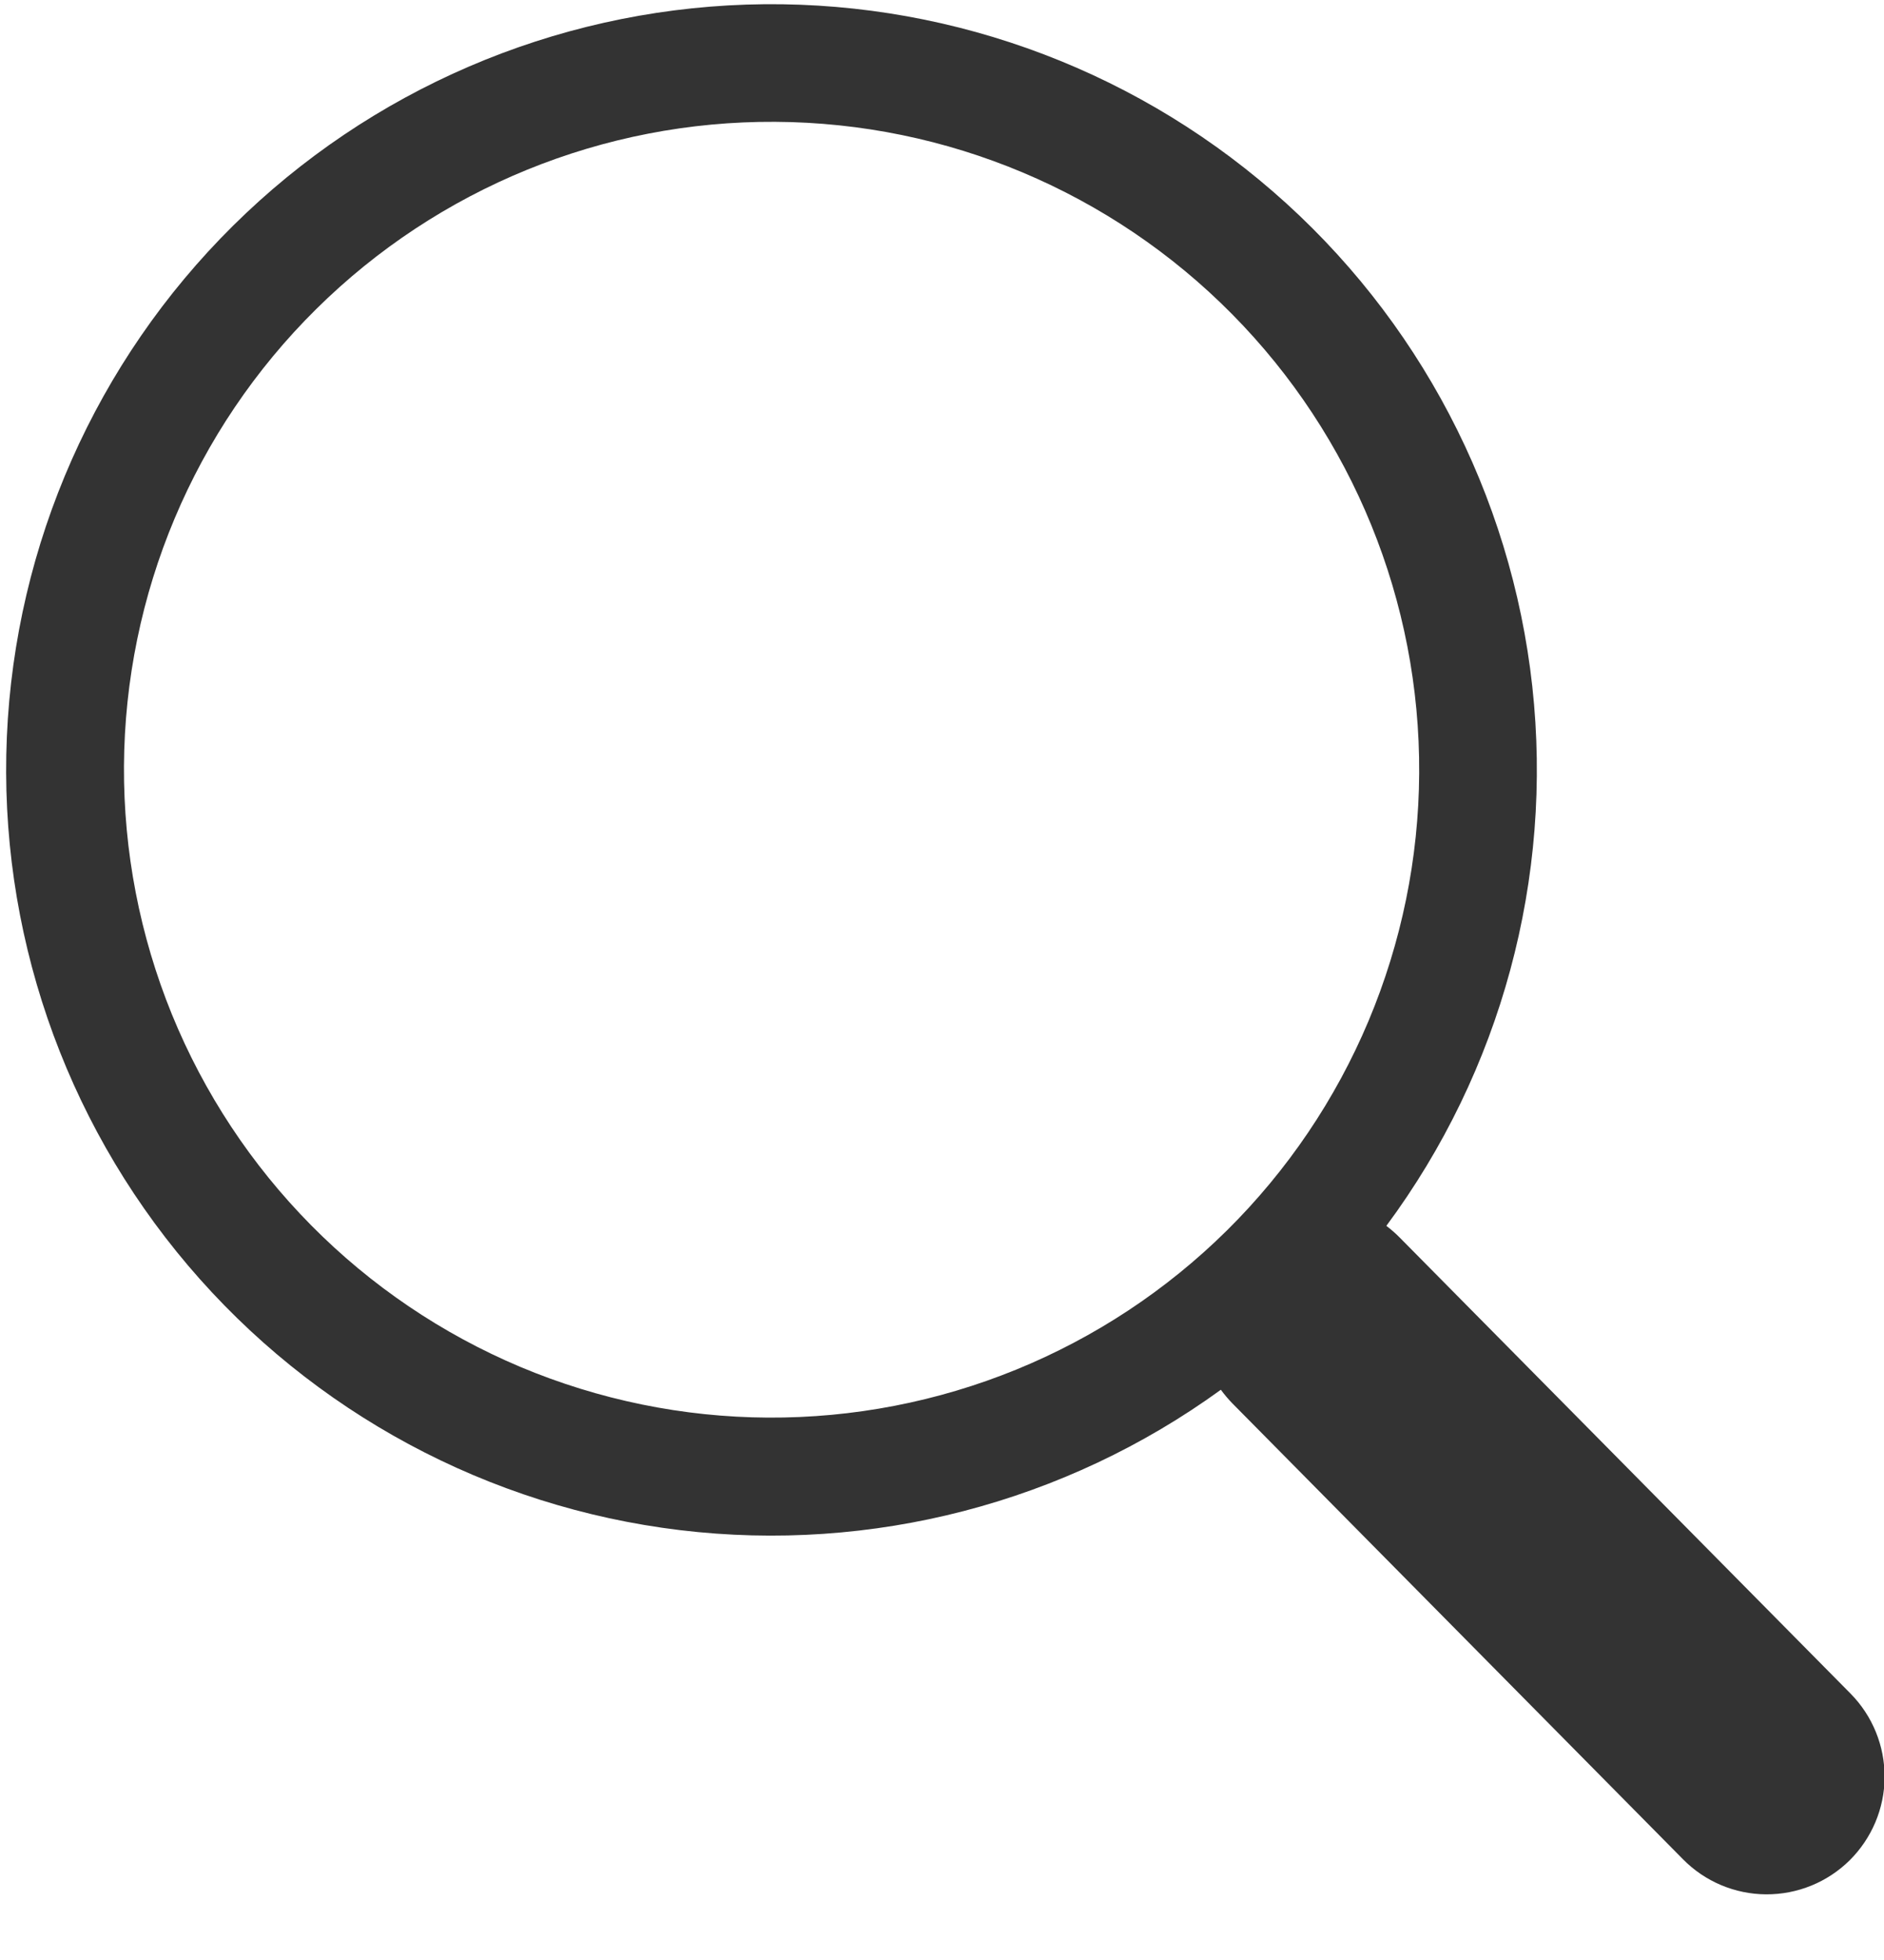 <svg width="25" height="26" viewBox="0 0 25 26" fill="none" xmlns="http://www.w3.org/2000/svg">
<path id="Vector" d="M18.396 16.262C19.92 14.206 20.612 11.65 20.333 9.105C20.053 6.561 18.824 4.215 16.89 2.539C14.956 0.862 12.46 -0.023 9.902 0.061C7.344 0.146 4.912 1.193 3.093 2.994C1.274 4.795 0.202 7.216 0.091 9.773C-0.02 12.331 0.839 14.836 2.495 16.787C4.152 18.739 6.484 19.992 9.025 20.298C11.566 20.603 14.129 19.938 16.201 18.435L16.2 18.435C16.246 18.498 16.296 18.557 16.352 18.615L22.334 24.665C22.625 24.96 23.022 25.127 23.436 25.129C23.851 25.131 24.249 24.969 24.544 24.678C24.838 24.386 25.006 23.99 25.008 23.575C25.01 23.161 24.848 22.762 24.557 22.467L18.575 16.418C18.519 16.361 18.459 16.309 18.396 16.261L18.396 16.262ZM18.832 10.258C18.826 11.386 18.597 12.503 18.16 13.543C17.722 14.584 17.084 15.527 16.282 16.321C15.479 17.115 14.528 17.743 13.483 18.169C12.438 18.595 11.32 18.811 10.191 18.805C9.063 18.799 7.947 18.57 6.906 18.133C5.866 17.695 4.922 17.056 4.129 16.254C3.335 15.451 2.708 14.501 2.281 13.456C1.855 12.41 1.639 11.291 1.645 10.163C1.658 7.883 2.575 5.702 4.196 4.1C5.816 2.497 8.007 1.603 10.286 1.616C12.565 1.628 14.746 2.546 16.349 4.167C17.951 5.787 18.845 7.978 18.832 10.258Z" fill="#333333"/>
</svg>
